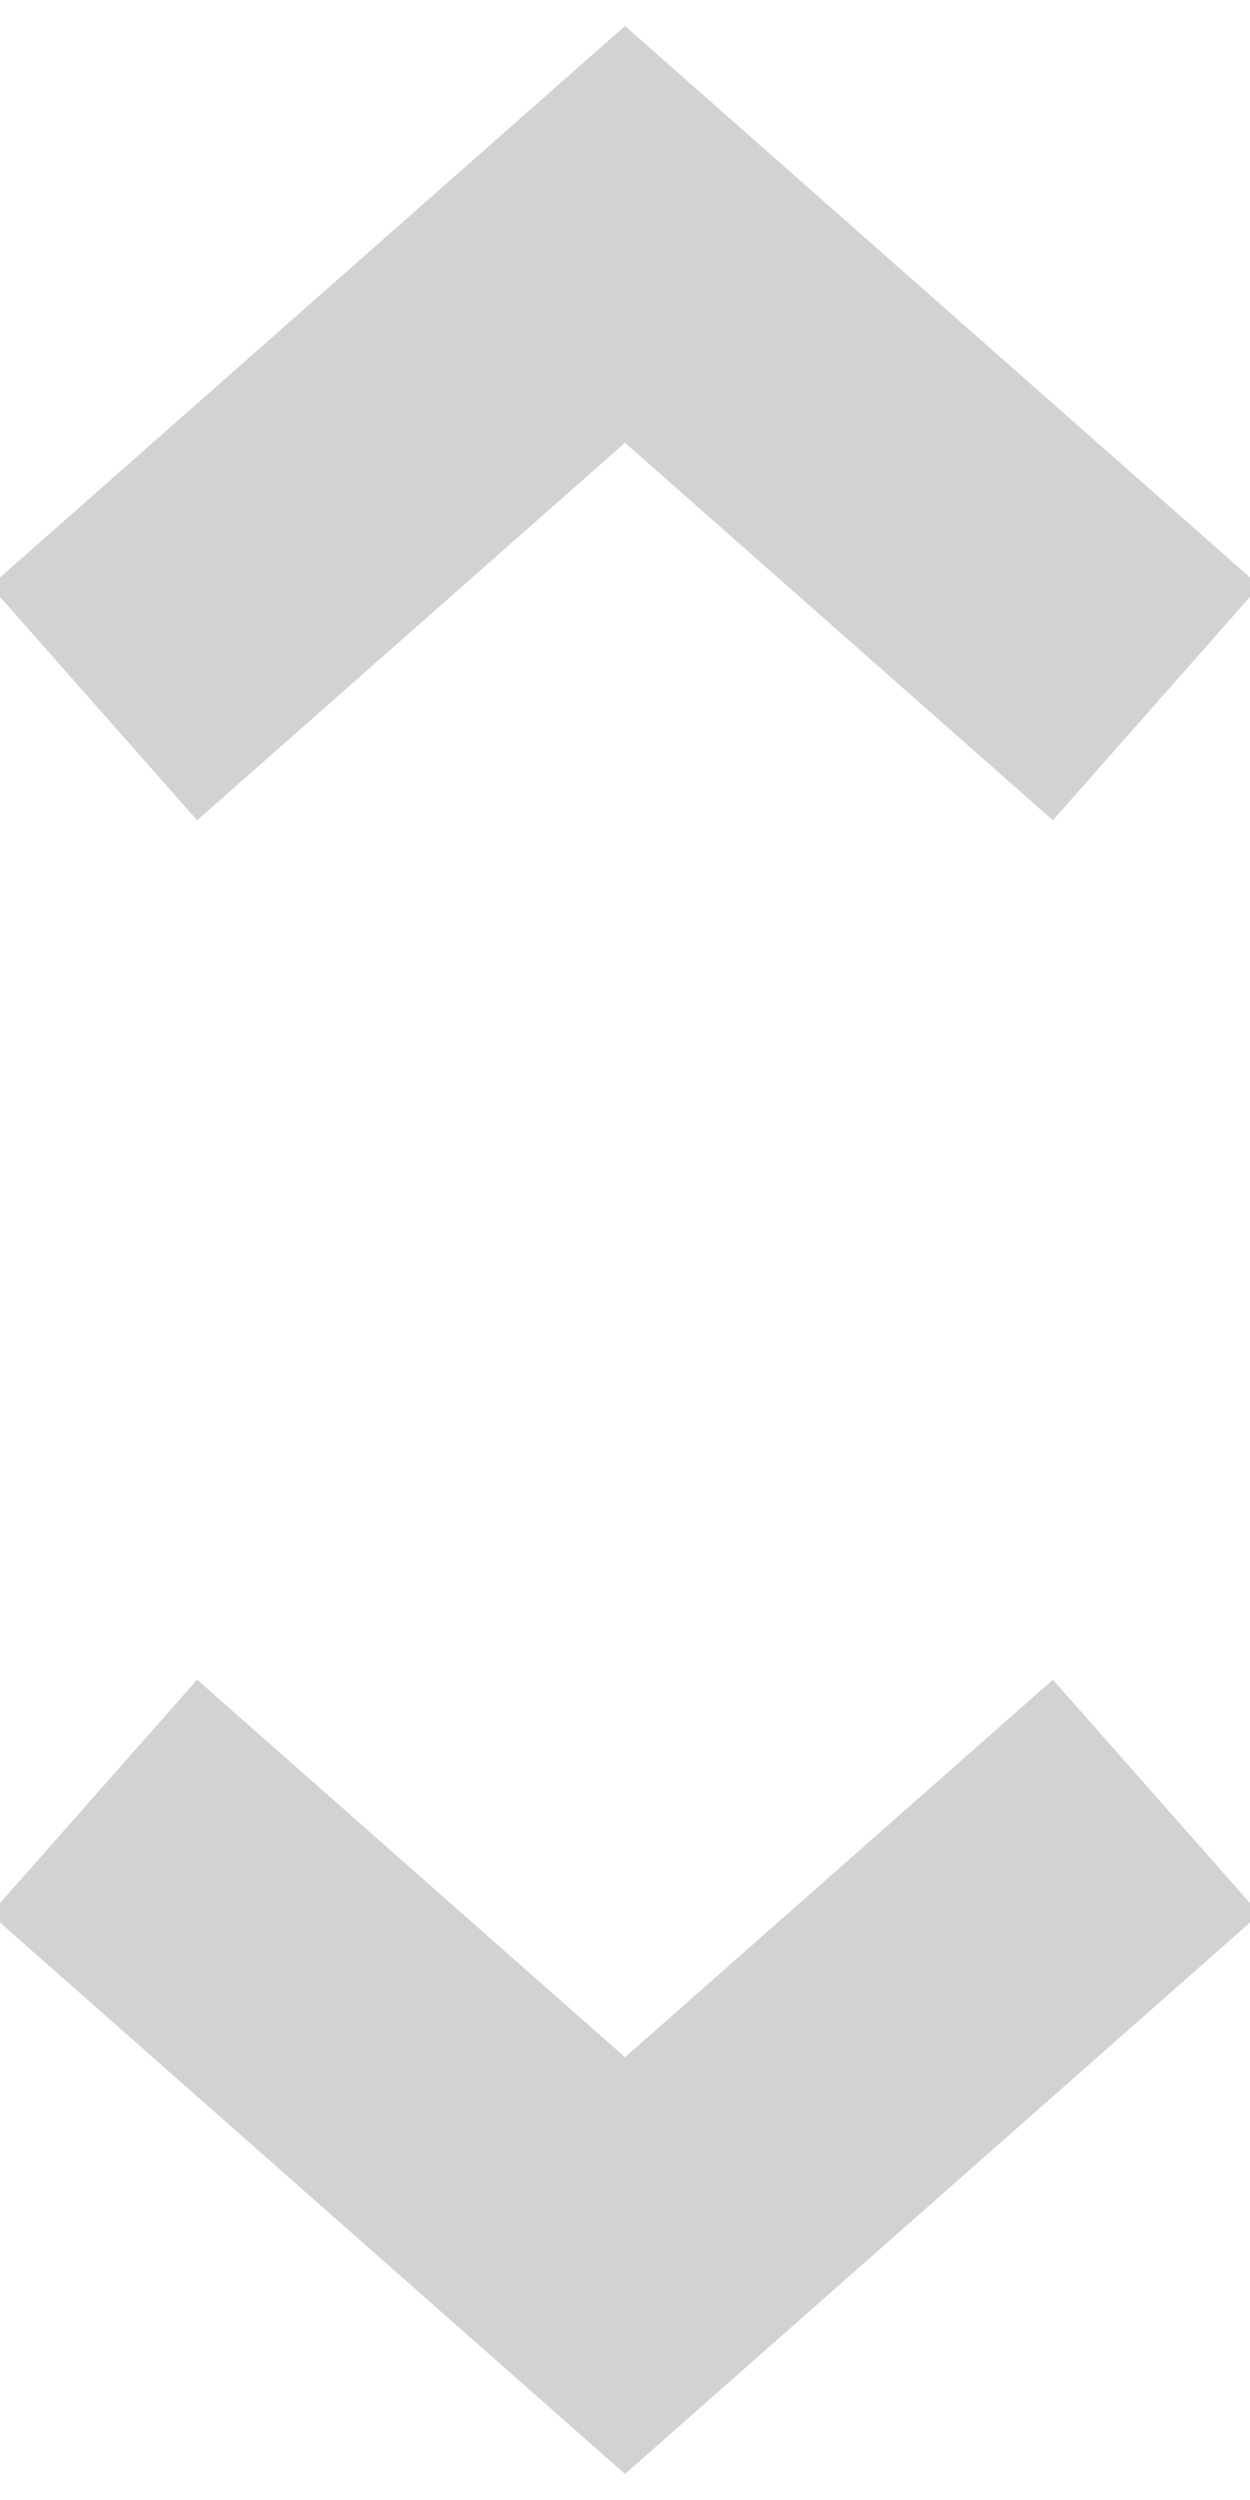 <?xml version="1.0" encoding="utf-8"?>
<!-- Generator: Adobe Illustrator 25.4.0, SVG Export Plug-In . SVG Version: 6.00 Build 0)  -->
<svg version="1.1" id="Layer_1" xmlns="http://www.w3.org/2000/svg" xmlns:xlink="http://www.w3.org/1999/xlink" x="0px" y="0px"
	 viewBox="0 0 8 16" style="enable-background:new 0 0 8 16;" xml:space="preserve">
<style type="text/css">
	.st0{fill:none;stroke:#D2D2D2;stroke-width:2;}
</style>
<polyline class="st0" points="0.6,11.5 4,14.5 7.4,11.5 "/>
<polyline class="st0" points="7.4,4.5 4,1.5 0.6,4.5 "/>
</svg>

